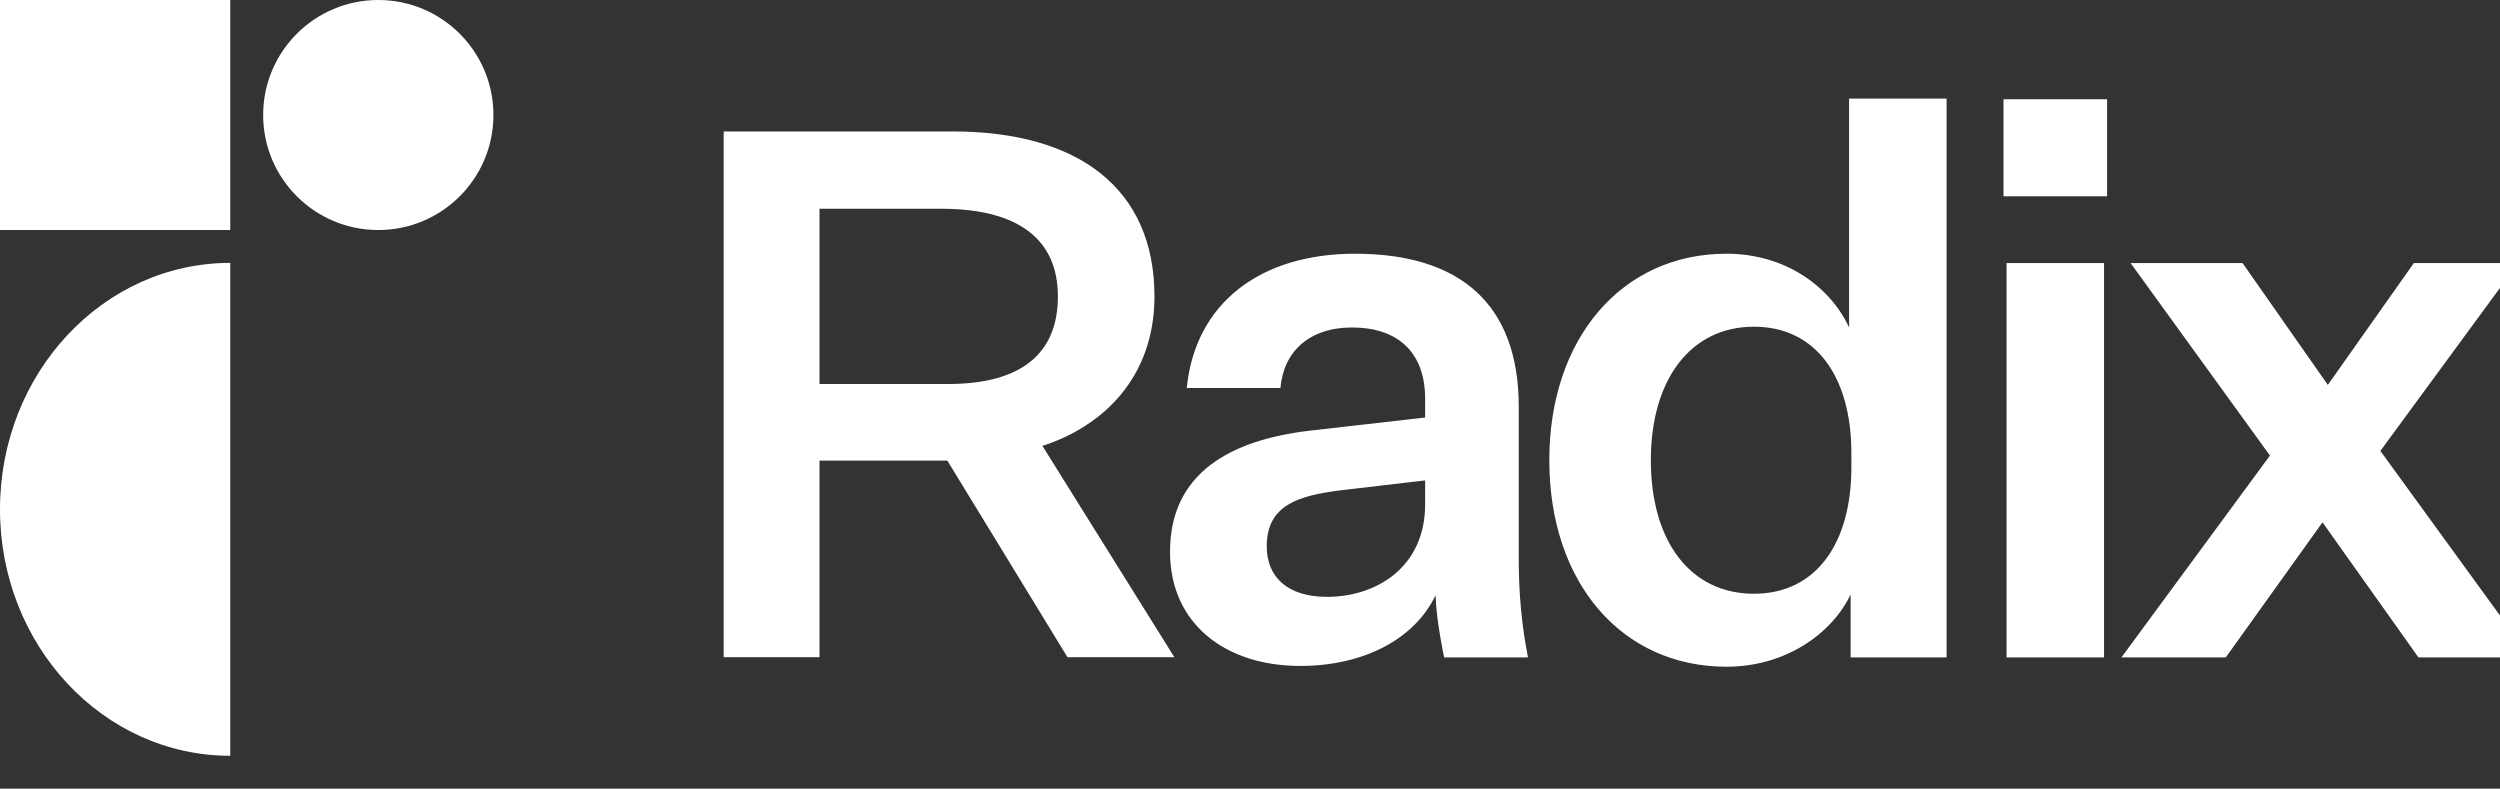<svg width="317" height="100" viewBox="0 0 317 100" fill="none" xmlns="http://www.w3.org/2000/svg">
<rect x="0" y="0" width="317" height="100" fill="#333333" stroke="none"/>
<g clip-path="url(#clip0_2_141)">
<path d="M183.118 83.359H193.745C192.973 79.323 192.577 75.484 192.577 70.858V51.564C192.577 38.57 185.15 32.172 171.824 32.172C159.753 32.172 151.544 38.472 150.482 49.201H162.36C162.747 44.575 166.03 41.523 171.437 41.523C177.039 41.523 180.708 44.476 180.708 50.58V52.942L166.03 54.615C156.083 55.797 148.358 59.931 148.358 69.971C148.358 79.028 155.31 84.441 164.871 84.441C172.693 84.441 179.291 81.193 182.025 75.484C182.145 78.904 183.118 83.359 183.118 83.359ZM168.251 75.681C163.326 75.681 160.622 73.22 160.622 69.282C160.622 64.065 164.581 62.884 169.796 62.195L180.708 60.915V63.967C180.708 71.842 174.624 75.681 168.251 75.681ZM234.658 83.359H246.826V12.5H234.465V41.523C232.148 36.503 226.547 32.172 218.918 32.172C205.657 32.172 196.452 42.901 196.452 58.356C196.452 73.909 205.657 84.54 218.918 84.54C226.354 84.54 232.244 80.405 234.658 75.385V83.359ZM234.755 59.242C234.755 68.987 230.216 75.287 222.394 75.287C214.379 75.287 209.327 68.692 209.327 58.356C209.327 48.119 214.379 41.425 222.394 41.425C230.216 41.425 234.755 47.725 234.755 57.47V59.242ZM254.045 24.888H267.178V12.583H254.045V24.888ZM254.431 83.359H266.792V33.353H254.431V83.359ZM282.229 83.359L294.493 66.231L306.661 83.359H320.857L301.832 57.175L319.312 33.353H306.081L295.169 48.807L284.354 33.353H270.158L287.83 57.765L268.999 83.359H282.229Z" fill="white"/>
<path fill-rule="evenodd" clip-rule="evenodd" d="M103.914 83.333V58.403H120.12L135.356 83.333H148.909L132.178 56.536C139.749 54.108 146.385 47.946 146.385 37.582C146.385 23.95 136.808 16.667 120.782 16.667H91.763V83.333H103.914ZM103.914 26.471V48.693H120.214C129.467 48.693 134.141 44.865 134.141 37.582C134.141 30.299 129.05 26.471 119.38 26.471H103.914Z" fill="white"/>
<path d="M29.197 95.833C13.072 95.833 0 81.843 0 64.583C0 47.324 13.072 33.333 29.197 33.333V95.833Z" fill="white"/>
<path d="M29.197 0H0V29.167H29.197V0Z" fill="white"/>
<path d="M47.967 29.167C56.03 29.167 62.566 22.637 62.566 14.583C62.566 6.529 56.03 0 47.967 0C39.905 0 33.368 6.529 33.368 14.583C33.368 22.637 39.905 29.167 47.967 29.167Z" fill="white"/>
</g>
<defs>
<clipPath id="clip0_2_141">
<rect width="317" height="100" fill="white"/>
</clipPath>
</defs>
</svg>
